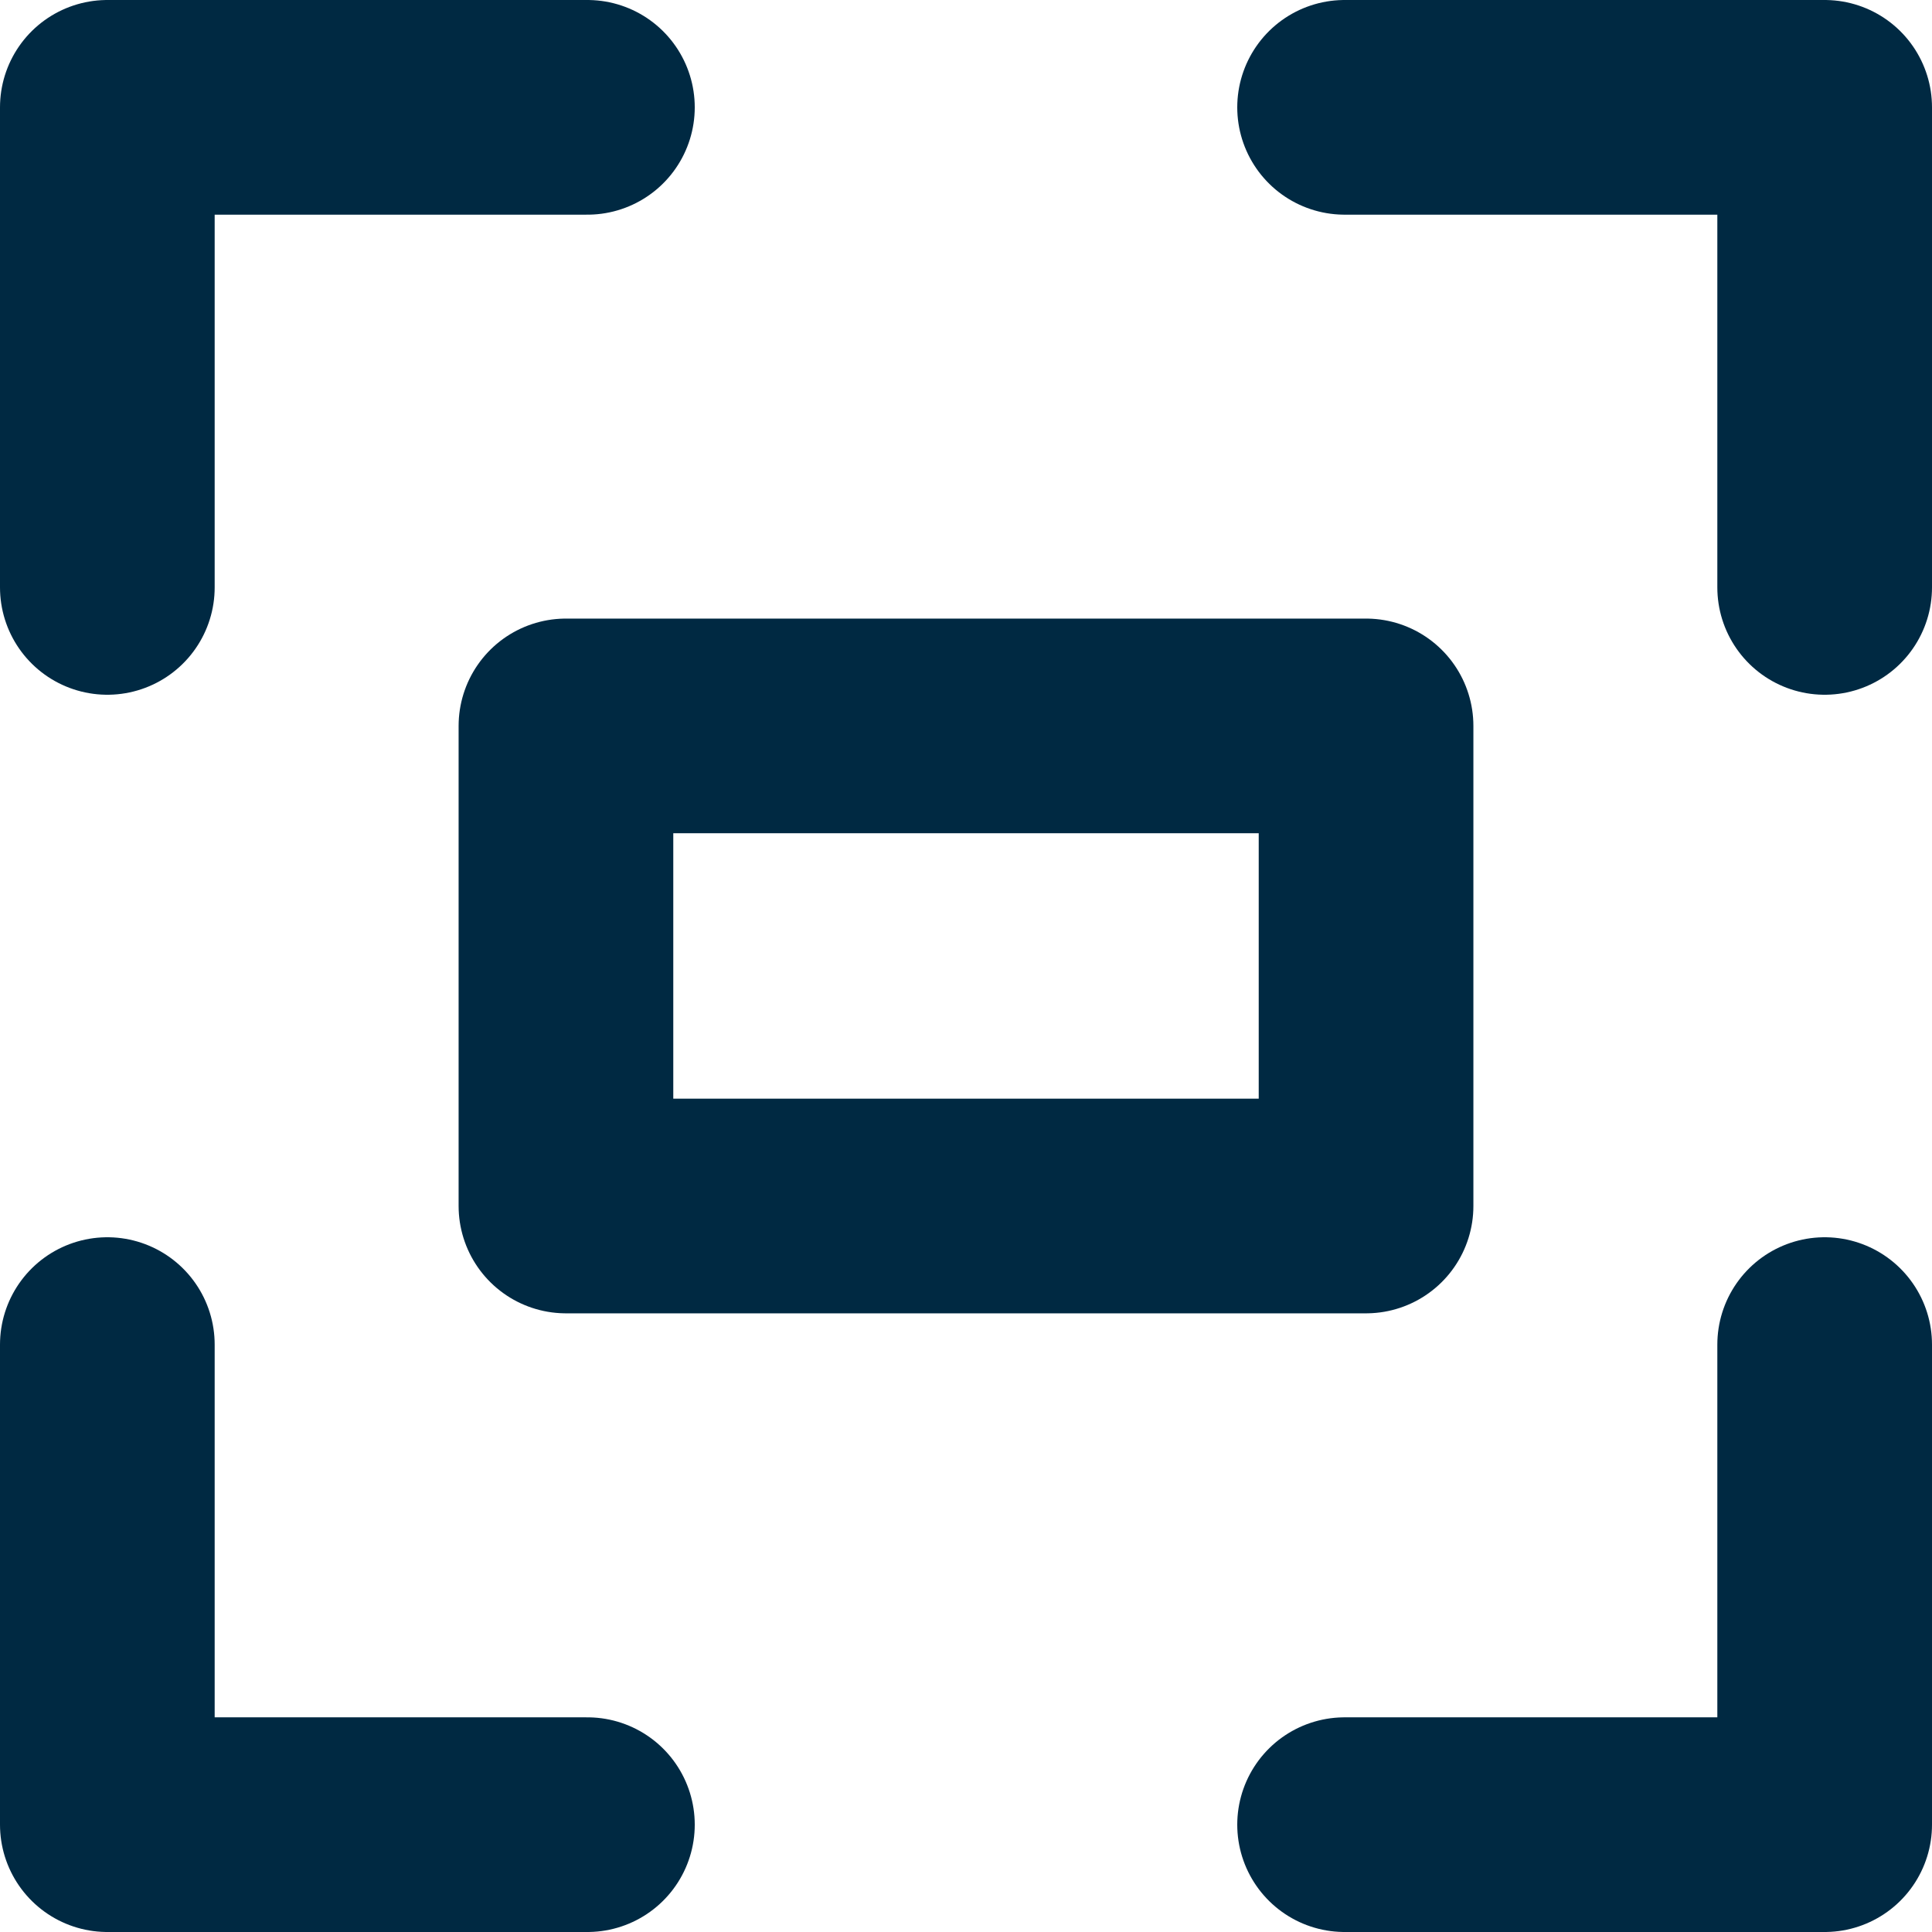 <svg xmlns="http://www.w3.org/2000/svg" width="22.5" height="22.5" viewBox="0 0 22.5 22.5">
  <g id="Group_408" data-name="Group 408" transform="translate(-51.25 -338.633)">
    <path id="Stroke_554" data-name="Stroke 554" d="M0,5.591V0H5.591" transform="translate(52.5 339.883)" fill="none" stroke="#002942" stroke-linecap="round" stroke-linejoin="round" stroke-miterlimit="10" stroke-width="2.5"/>
    <path id="Stroke_555" data-name="Stroke 555" d="M0,0H5.591V5.591" transform="translate(66.909 339.883)" fill="none" stroke="#002942" stroke-linecap="round" stroke-linejoin="round" stroke-miterlimit="10" stroke-width="2.5"/>
    <path id="Stroke_556" data-name="Stroke 556" d="M5.591,0V5.591H0" transform="translate(66.909 354.292)" fill="none" stroke="#002942" stroke-linecap="round" stroke-linejoin="round" stroke-miterlimit="10" stroke-width="2.5"/>
    <path id="Stroke_557" data-name="Stroke 557" d="M5.591,5.591H0V0" transform="translate(52.5 354.292)" fill="none" stroke="#002942" stroke-linecap="round" stroke-linejoin="round" stroke-miterlimit="10" stroke-width="2.5"/>
    <path id="Stroke_558" data-name="Stroke 558" d="M0,0H9.318V5.591H0Z" transform="translate(57.841 347.087)" fill="none" stroke="#002942" stroke-linecap="round" stroke-linejoin="round" stroke-miterlimit="10" stroke-width="2.5"/>
  </g>
</svg>
